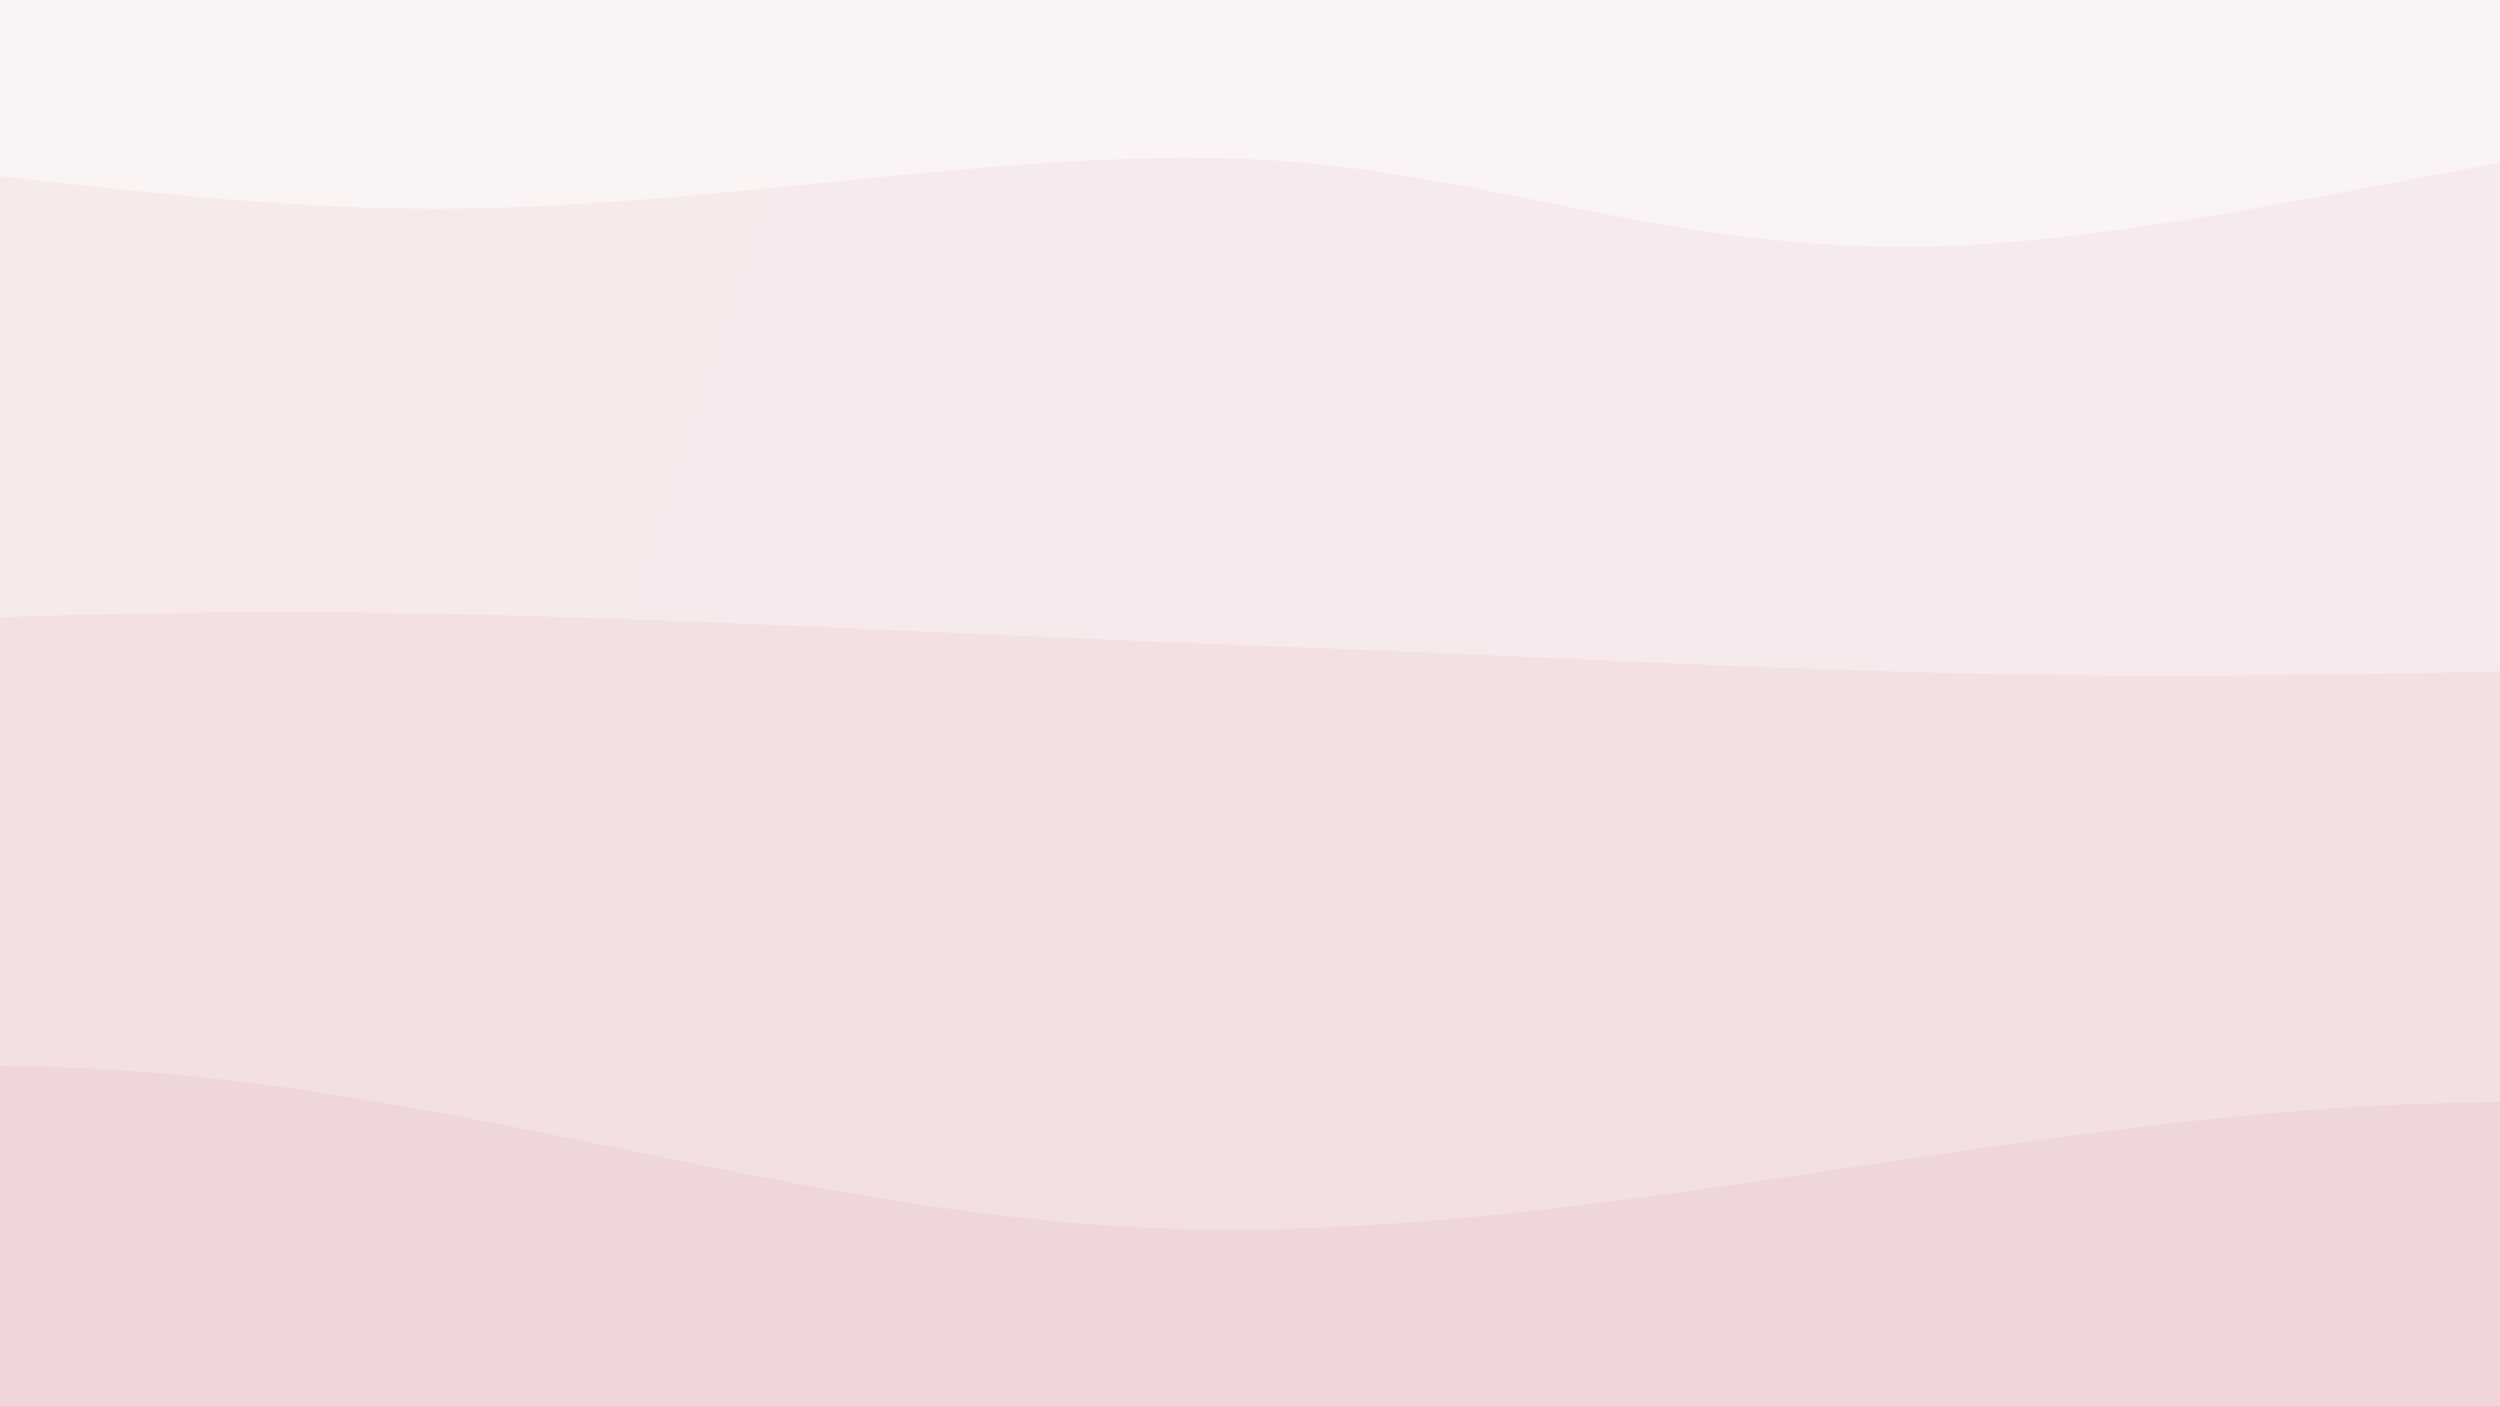 <svg xmlns="http://www.w3.org/2000/svg" version="1.1" xmlns:xlink="http://www.w3.org/1999/xlink" xmlns:svgjs="http://svgjs.dev/svgjs" viewBox="0 0 1920 1080"><rect width="1920" height="1080" fill="#ebcccc"></rect><g transform="matrix(-2.112515728529184e-16,-1.15,1.15,-2.112515728529184e-16,313.978,1615.225)"><path d="M0,-1080C9.33,-975.095,47.336,-660.978,55.982,-450.569C64.629,-240.159,65.133,-43.649,51.879,182.458C38.626,408.564,-6.669,688.366,-23.538,906.07C-40.407,1123.773,-53.257,1279.689,-49.334,1488.678C-45.411,1697.666,-8.222,2048.113,0,2160L 1920 2160 L 1920 -1080 Z" fill="url(&quot;#SvgjsLinearGradient1285&quot;)"></path><path d="M320,-1080C312.272,-988.512,274.134,-707.593,273.629,-531.07C273.125,-354.547,314.544,-191.613,316.973,-20.86C319.402,149.892,279.373,311.367,288.202,493.445C297.03,675.524,369.818,883.627,369.944,1071.612C370.071,1259.596,297.286,1439.955,288.962,1621.353C280.638,1802.751,314.827,2070.225,320,2160L 1920 2160 L 1920 -1080 Z" fill="url(&quot;#SvgjsLinearGradient1286&quot;)"></path><path d="M640,-1080C648.633,-938.719,701.208,-500.415,691.795,-232.312C682.382,35.791,587.586,265.895,583.52,528.619C579.454,791.343,657.985,1072.136,667.399,1344.032C676.812,1615.929,644.566,2024.005,640,2160L 1920 2160 L 1920 -1080 Z" fill="url(&quot;#SvgjsLinearGradient1287&quot;)"></path><path d="M960,-1080C963.779,-987.298,976.749,-697.323,982.673,-523.791C988.597,-350.258,997.126,-221.221,995.542,-38.807C993.958,143.607,980.159,378.856,973.168,570.693C966.177,762.53,955.639,927.884,953.596,1112.216C951.554,1296.548,959.846,1502.057,960.913,1676.688C961.981,1851.318,960.152,2079.448,960,2160L 1920 2160 L 1920 -1080 Z" fill="url(&quot;#SvgjsLinearGradient1288&quot;)"></path><path d="M1280,-1080C1284.918,-992.433,1311.978,-735.465,1309.51,-554.598C1307.041,-373.731,1266.972,-178.255,1265.19,5.201C1263.407,188.657,1302.988,376.405,1298.813,546.14C1294.637,715.876,1234.283,835.788,1240.135,1023.614C1245.987,1211.44,1327.278,1483.699,1333.922,1673.096C1340.567,1862.494,1288.987,2078.849,1280,2160L 1920 2160 L 1920 -1080 Z" fill="url(&quot;#SvgjsLinearGradient1289&quot;)"></path><path d="M1600,-1080C1597.201,-1009.736,1587.536,-793.864,1583.205,-658.413C1578.873,-522.962,1571.996,-391.048,1574.01,-267.295C1576.024,-143.542,1582.117,-45.963,1595.289,84.104C1608.46,214.172,1645.295,364.193,1653.039,513.111C1660.782,662.029,1656.734,830.077,1641.747,977.61C1626.761,1125.144,1569.502,1265.79,1563.12,1398.312C1556.737,1530.833,1597.304,1645.791,1603.451,1772.739C1609.597,1899.687,1600.575,2095.456,1600,2160L 1920 2160 L 1920 -1080 Z" fill="url(&quot;#SvgjsLinearGradient1290&quot;)"></path></g><defs><linearGradient x1="0.1" y1="0" x2="0" y2="1" id="SvgjsLinearGradient1285"><stop stop-color="#ebcccc" offset="0"></stop><stop stop-color="#ebccd1" offset="0"></stop></linearGradient><linearGradient x1="0.1" y1="0" x2="0" y2="1" id="SvgjsLinearGradient1286"><stop stop-color="#efd6d6" offset="0"></stop><stop stop-color="#efd6da" offset="0.167"></stop></linearGradient><linearGradient x1="0.1" y1="0" x2="0" y2="1" id="SvgjsLinearGradient1287"><stop stop-color="#f3e0e0" offset="0"></stop><stop stop-color="#f3e0e3" offset="0.333"></stop></linearGradient><linearGradient x1="0.1" y1="0" x2="0" y2="1" id="SvgjsLinearGradient1288"><stop stop-color="#f7eaea" offset="0"></stop><stop stop-color="#f7eaec" offset="0.5"></stop></linearGradient><linearGradient x1="0.1" y1="0" x2="0" y2="1" id="SvgjsLinearGradient1289"><stop stop-color="#fbf4f4" offset="0"></stop><stop stop-color="#fbf4f5" offset="0.667"></stop></linearGradient><linearGradient x1="0.1" y1="0" x2="0" y2="1" id="SvgjsLinearGradient1290"><stop stop-color="#fffefe" offset="0"></stop><stop stop-color="#fffefe" offset="0.833"></stop></linearGradient></defs></svg>